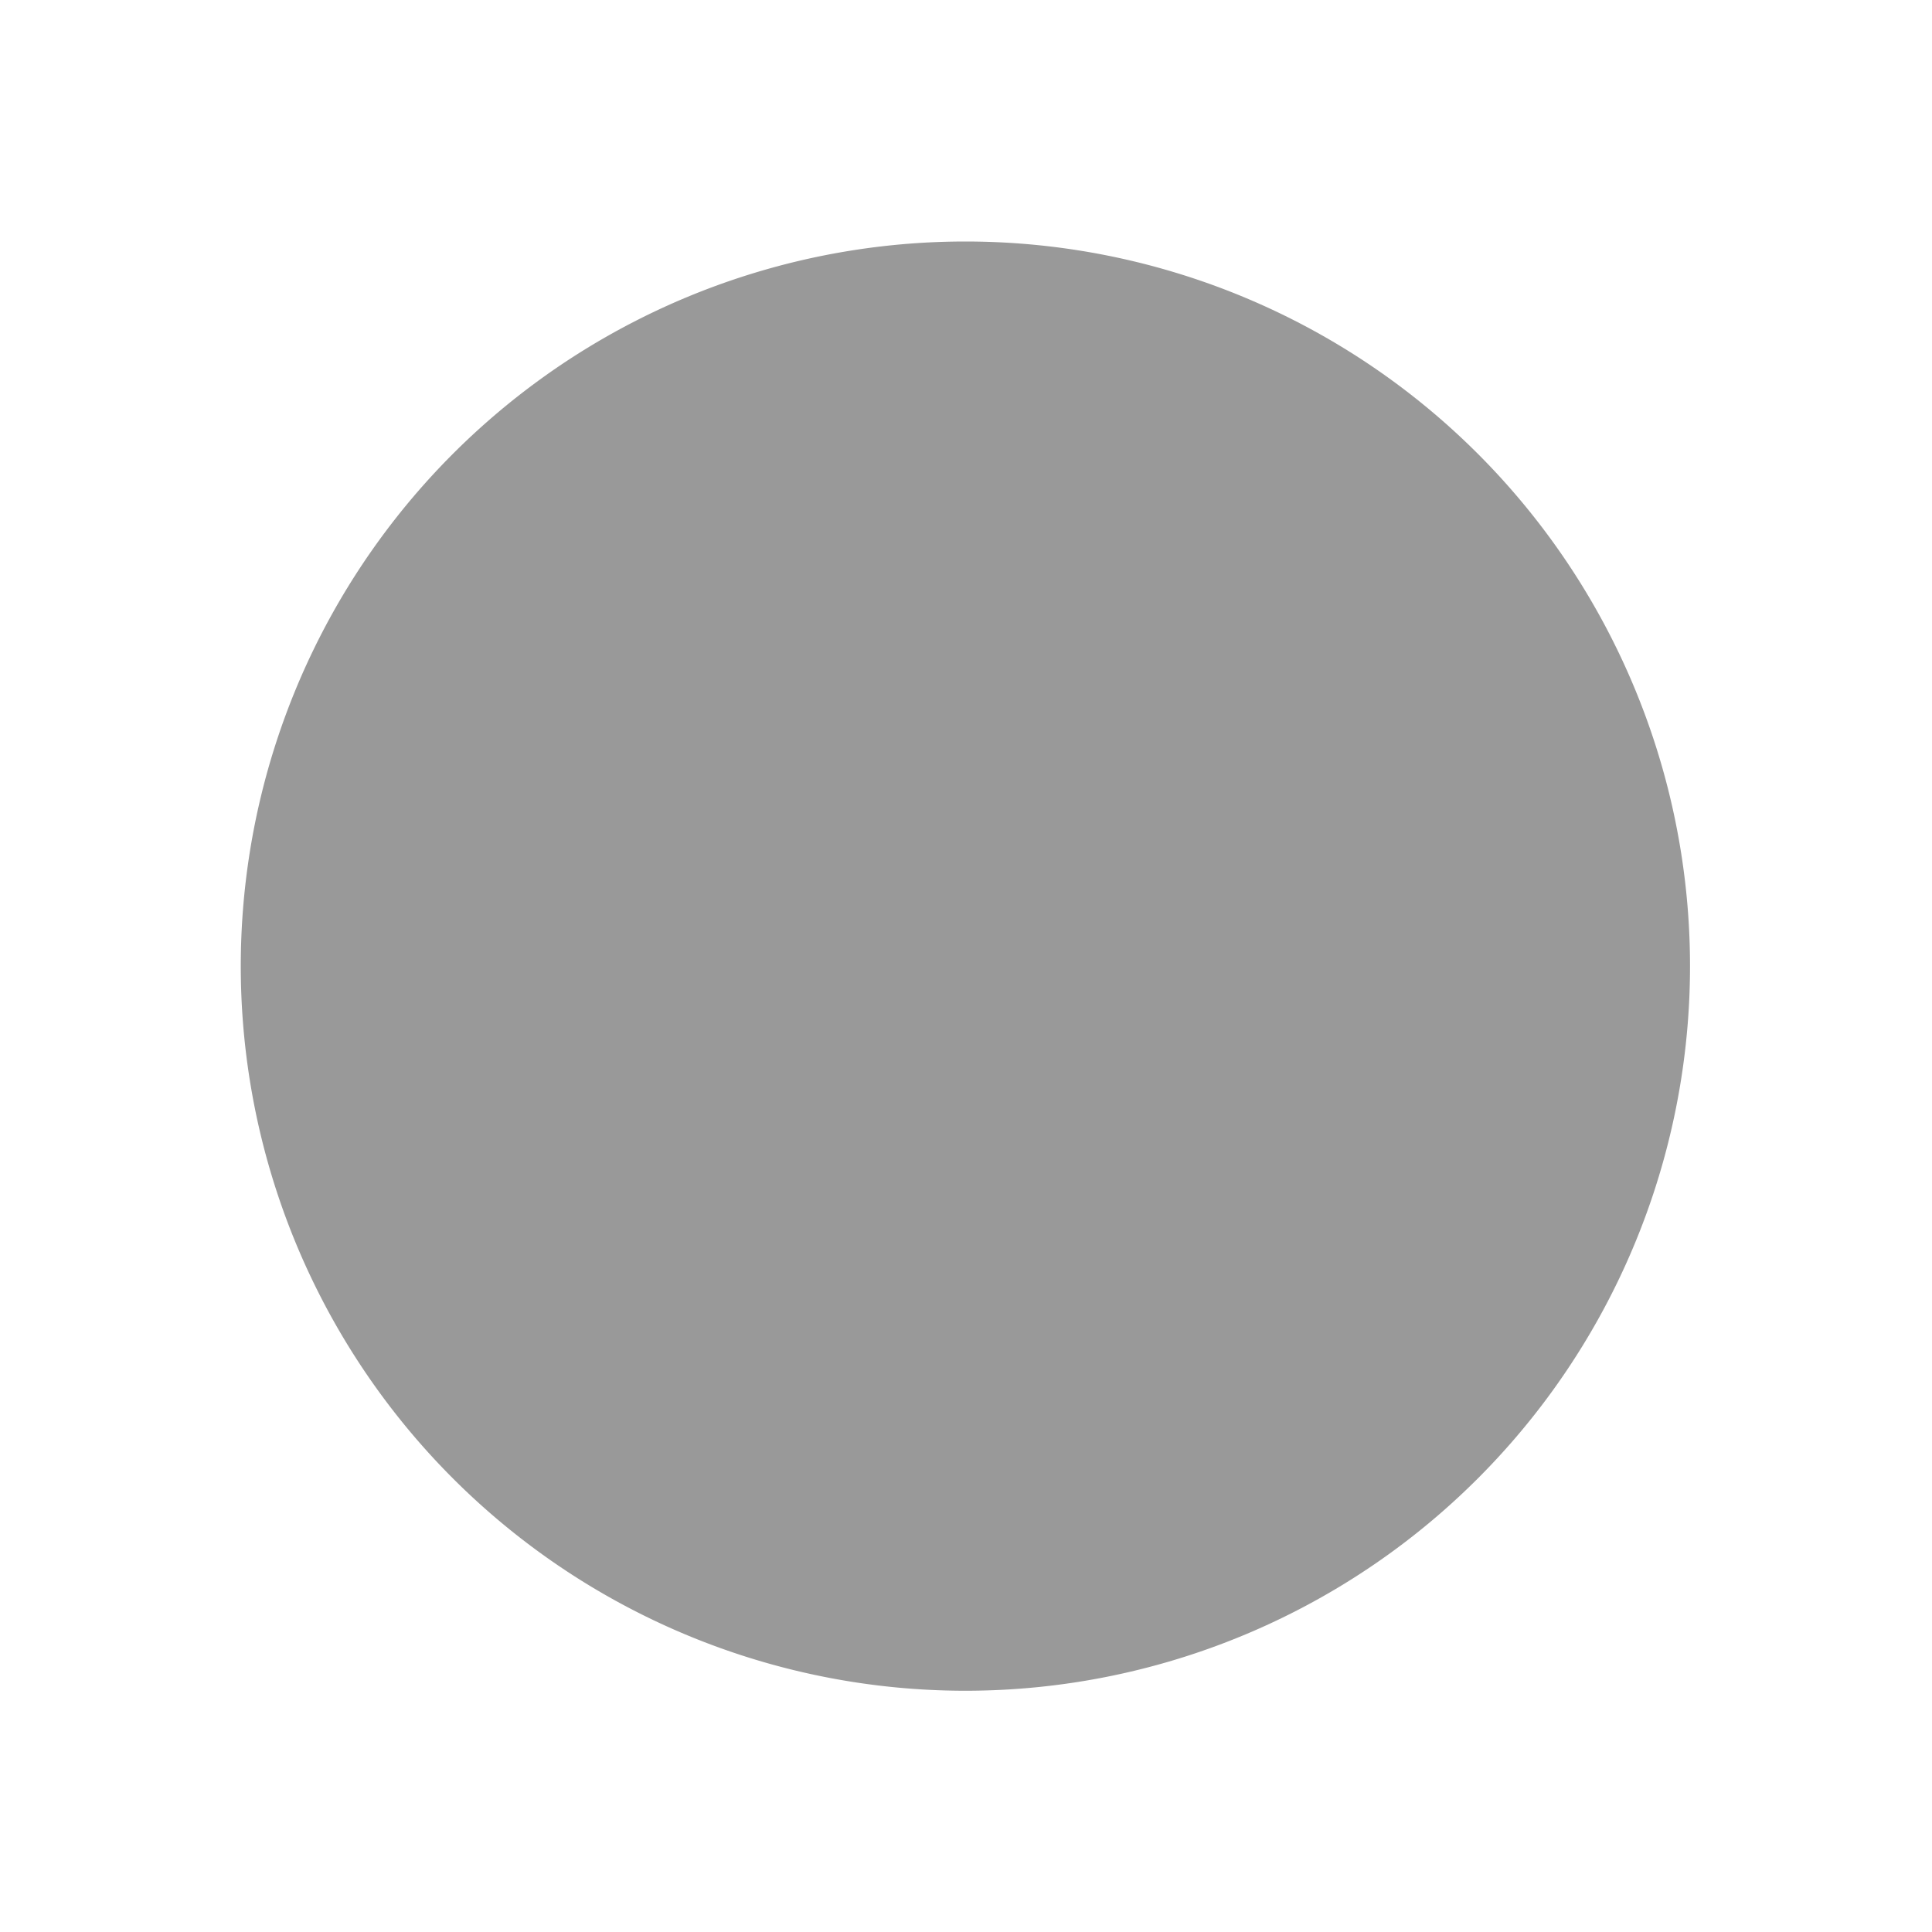 <?xml version="1.0" encoding="UTF-8" standalone="no"?>
<!-- Created with Inkscape (http://www.inkscape.org/) -->

<svg
   xmlns:dc="http://purl.org/dc/elements/1.1/"
   xmlns:cc="http://creativecommons.org/ns#"
   xmlns:rdf="http://www.w3.org/1999/02/22-rdf-syntax-ns#"
   xmlns:svg="http://www.w3.org/2000/svg"
   xmlns="http://www.w3.org/2000/svg"
   xmlns:sodipodi="http://sodipodi.sourceforge.net/DTD/sodipodi-0.dtd"
   xmlns:inkscape="http://www.inkscape.org/namespaces/inkscape"
   width="16px"
   height="16px"
   id="svg4052"
   version="1.1"
   inkscape:version="0.48.5 r10040"
   sodipodi:docname="radio-unchecked-hover.svg">
  <defs
     id="defs4054" />
  <sodipodi:namedview
     id="base"
     pagecolor="#ffffff"
     bordercolor="#666666"
     borderopacity="1.0"
     inkscape:pageopacity="0.0"
     inkscape:pageshadow="2"
     inkscape:zoom="11.098901"
     inkscape:cx="-17.910076"
     inkscape:cy="6.965266"
     inkscape:current-layer="layer1"
     showgrid="true"
     inkscape:grid-bbox="true"
     inkscape:document-units="px"
     inkscape:window-width="1366"
     inkscape:window-height="712"
     inkscape:window-x="0"
     inkscape:window-y="27"
     inkscape:window-maximized="1">
    <inkscape:grid
       type="xygrid"
       id="grid7501" />
  </sodipodi:namedview>
  <g
     id="layer1"
     inkscape:label="Layer 1"
     inkscape:groupmode="layer">
    <rect
       style="fill:none;fill-opacity:1;stroke:none"
       id="rect5492"
       width="16"
       height="16"
       x="0"
       y="0" />
    <path
       sodipodi:type="arc"
       style="fill:#999999;fill-opacity:1;stroke:none"
       id="path7106"
       sodipodi:cx="-41.5"
       sodipodi:cy="8.5"
       sodipodi:rx="8.5"
       sodipodi:ry="8.5"
       d="m -33,8.5 a 8.5,8.5 0 1 1 -17,0 8.5,8.5 0 1 1 17,0 z"
       transform="matrix(0.706,0,0,0.706,37.294,2)" />
  </g>
</svg>
